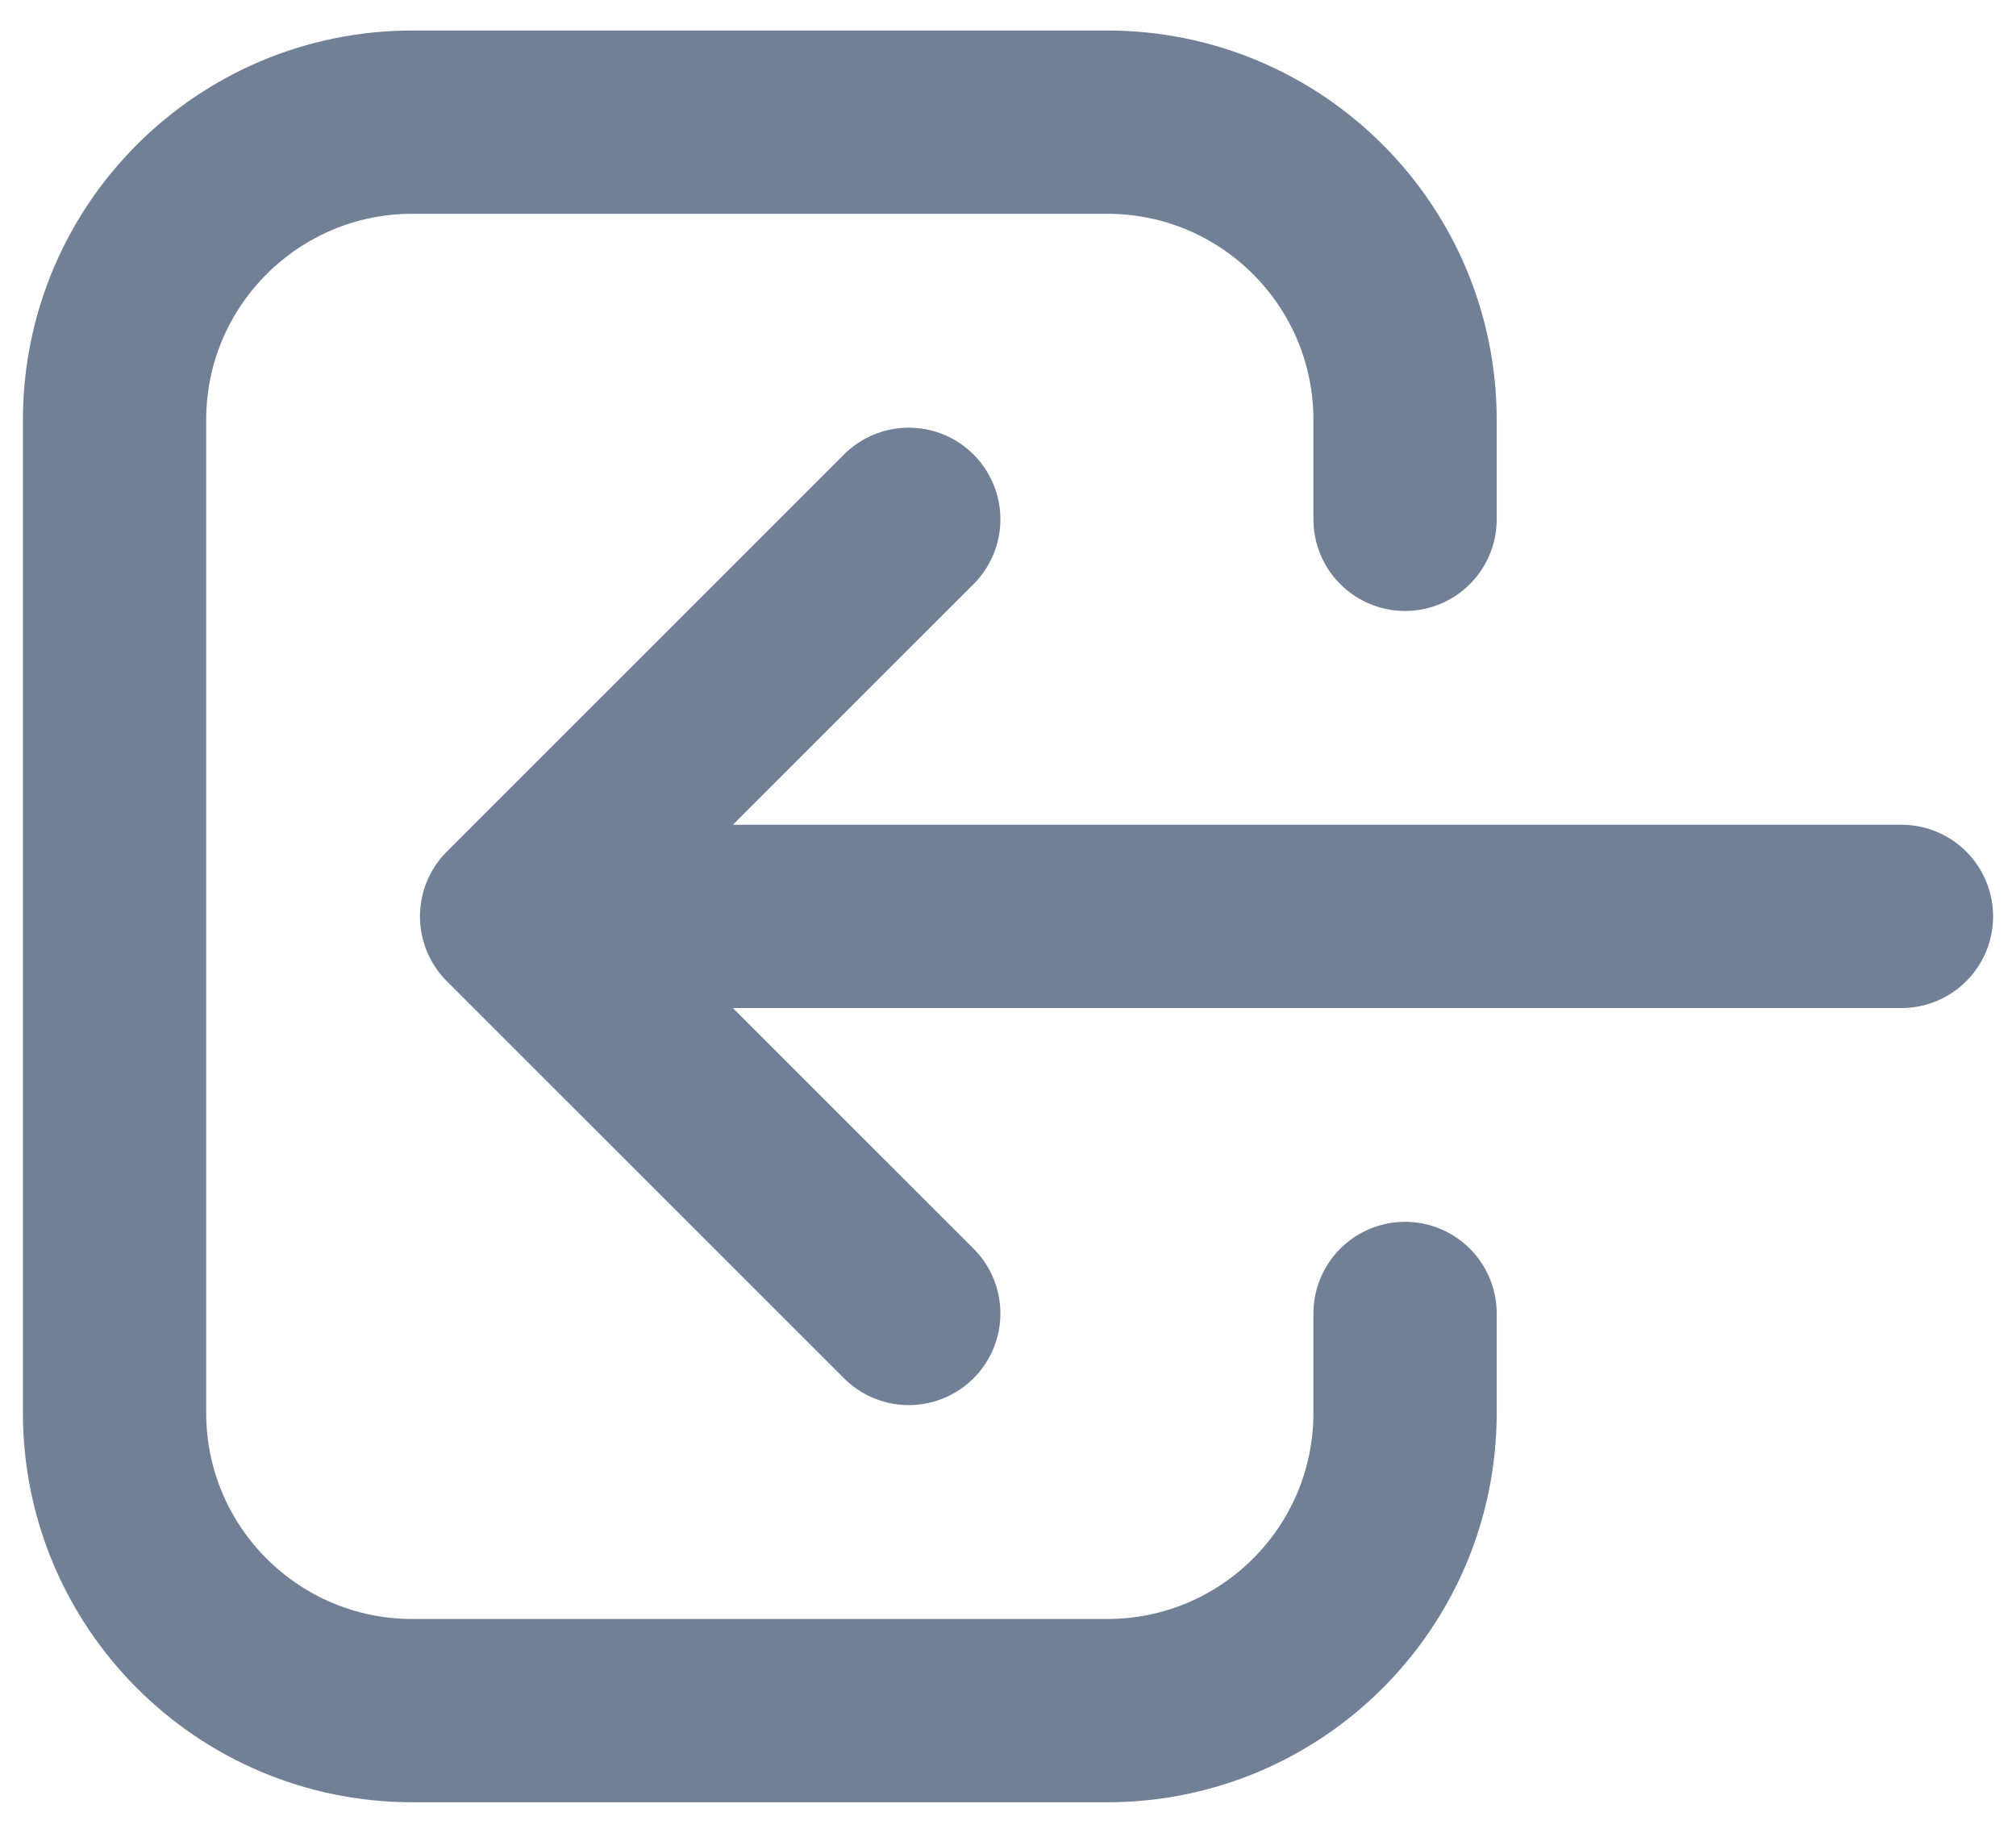 <svg width="22" height="20" viewBox="0 0 22 20" fill="none" xmlns="http://www.w3.org/2000/svg">
<path d="M9.917 14.333L5.583 10M5.583 10L9.917 5.667M5.583 10L20.75 10M15.333 14.333V15.417C15.333 17.212 13.878 18.667 12.083 18.667H4.5C2.705 18.667 1.25 17.212 1.25 15.417V4.583C1.25 2.788 2.705 1.333 4.5 1.333H12.083C13.878 1.333 15.333 2.788 15.333 4.583V5.667" stroke="#718096" stroke-width="2" stroke-linecap="round" stroke-linejoin="round"/>
</svg>
